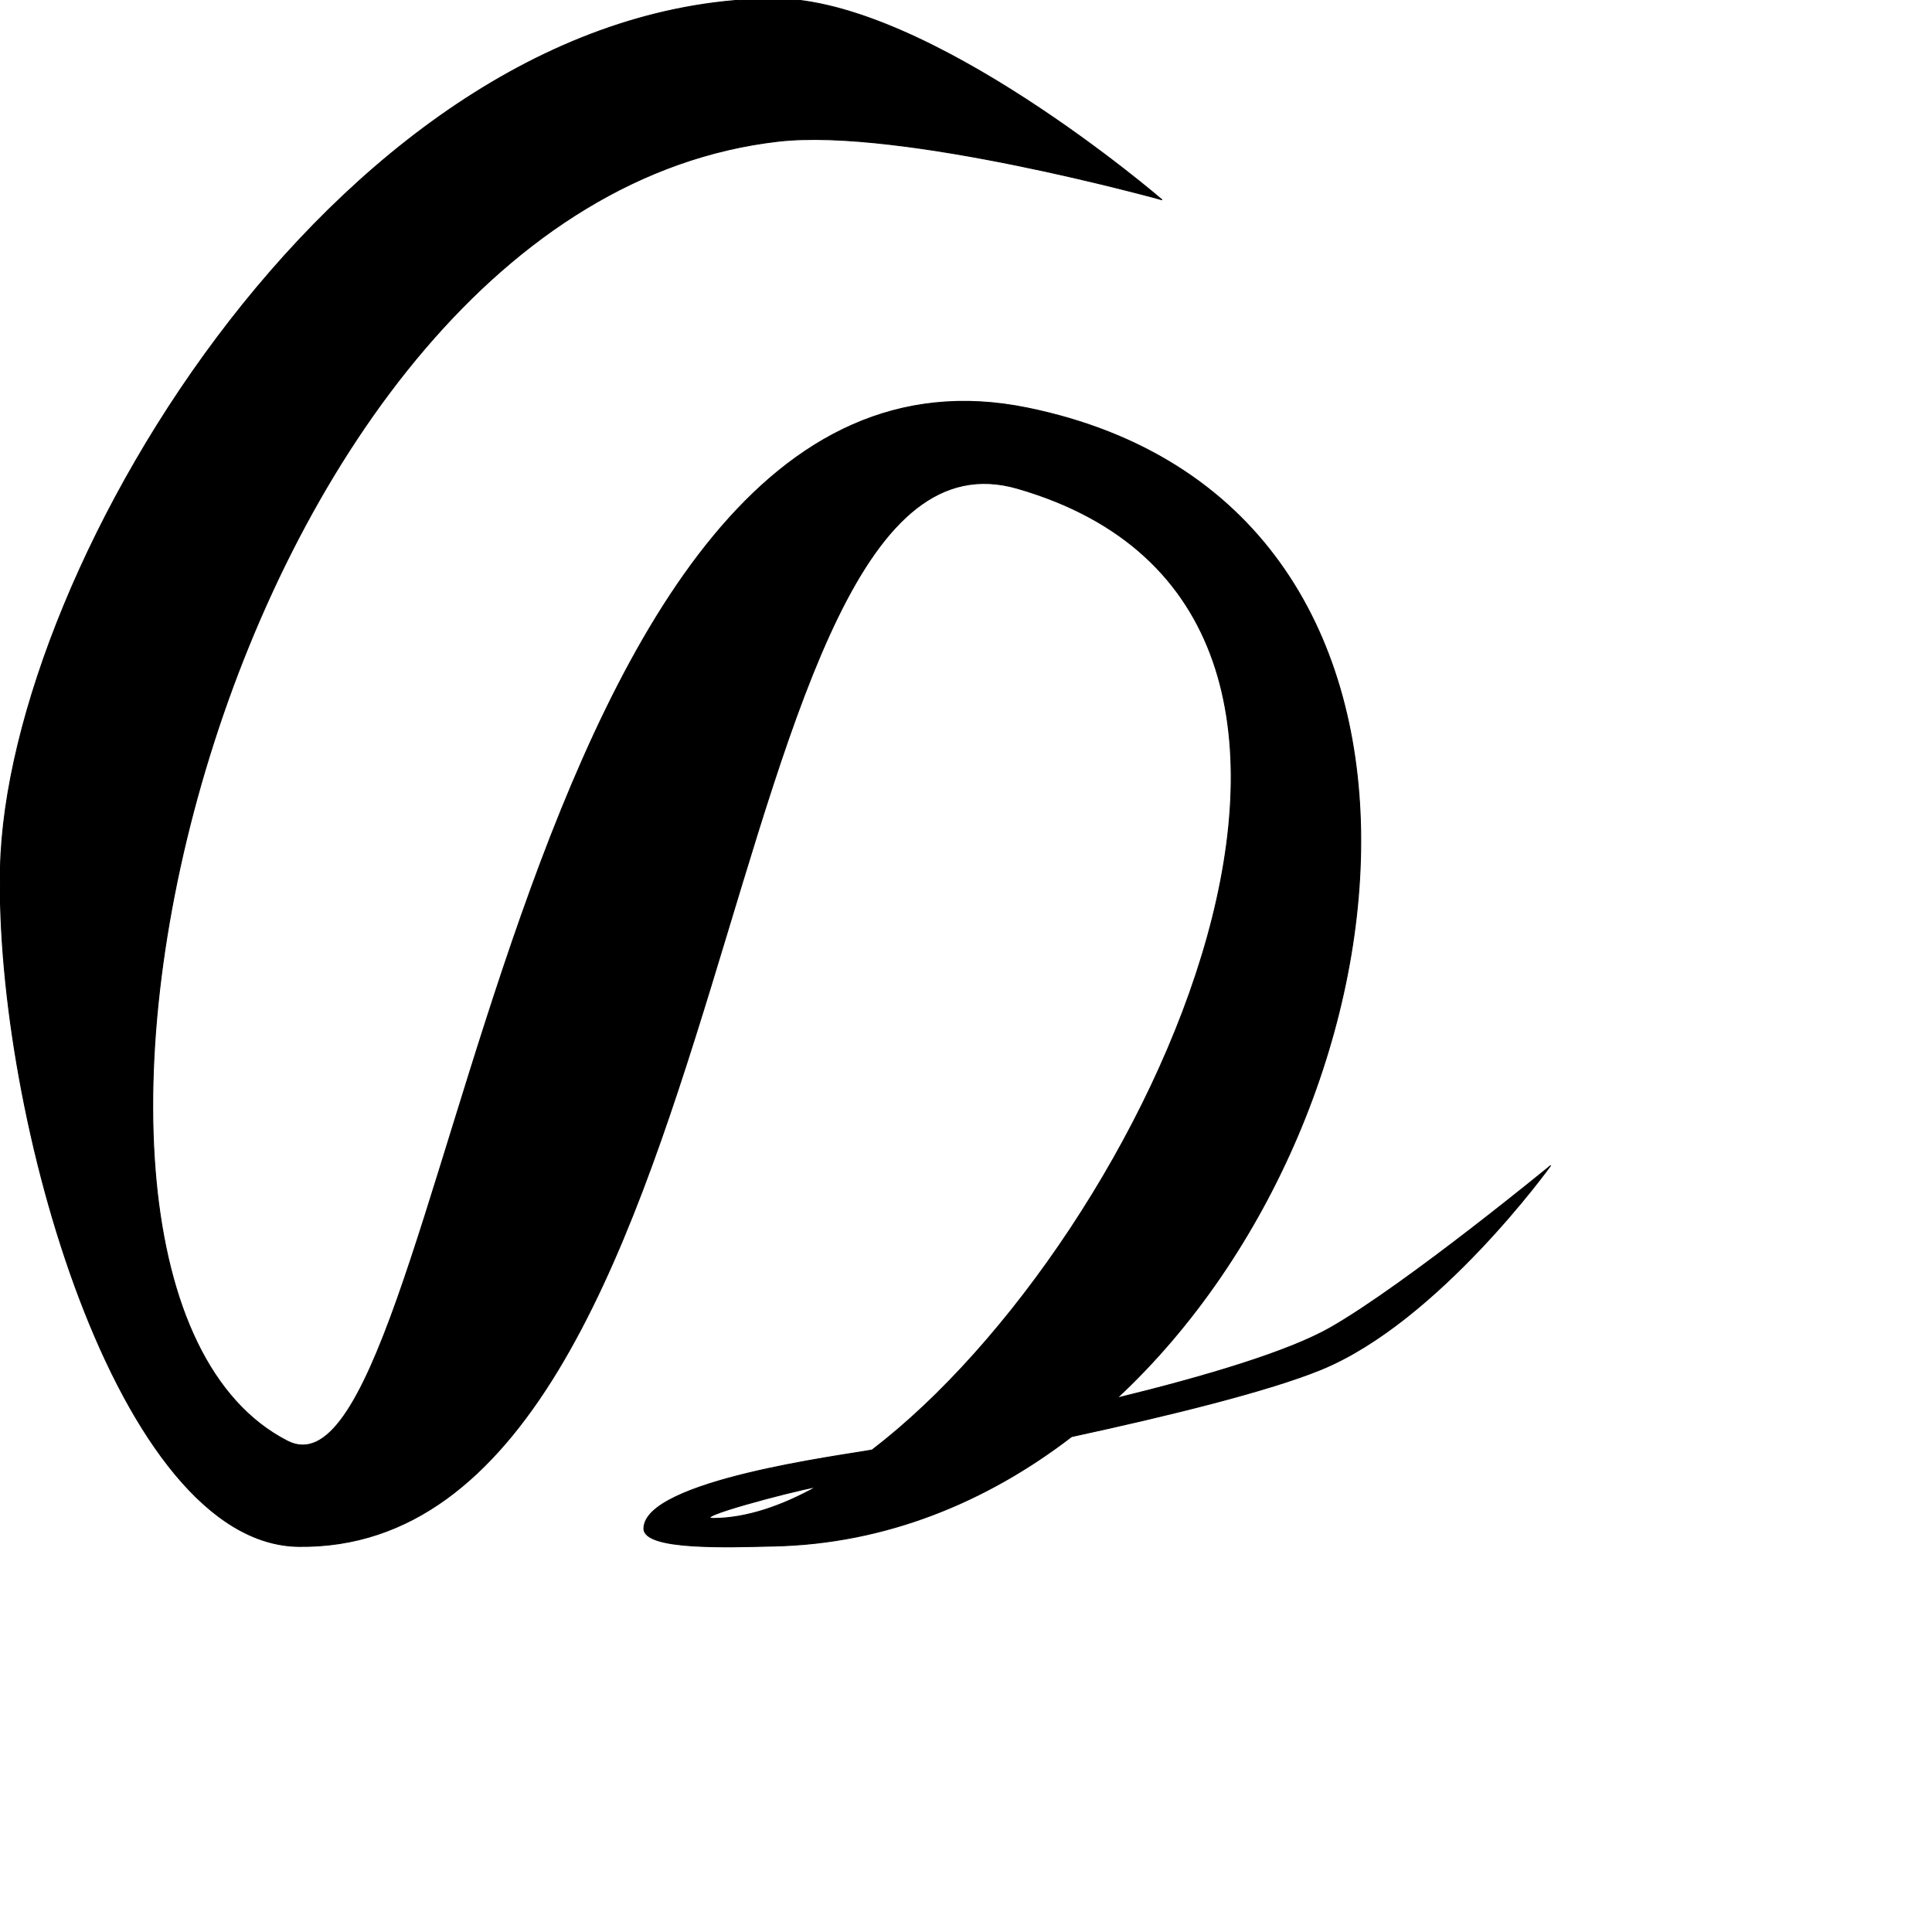 <?xml version="1.0" encoding="UTF-8" standalone="no"?>
<!DOCTYPE svg PUBLIC "-//W3C//DTD SVG 1.1//EN" "http://www.w3.org/Graphics/SVG/1.1/DTD/svg11.dtd">
<svg width="100%" height="100%" viewBox="0 0 2048 2048" version="1.1" xmlns="http://www.w3.org/2000/svg" xmlns:xlink="http://www.w3.org/1999/xlink" xml:space="preserve" xmlns:serif="http://www.serif.com/" style="fill-rule:evenodd;clip-rule:evenodd;stroke-linecap:round;stroke-linejoin:round;stroke-miterlimit:1.5;">
    <g id="レイヤー2">
        <path d="M924.476,1537.07C892.411,1543.07 683.705,1569.36 682.557,1620.09C682.026,1643.59 773.109,1639.91 820.598,1638.86C938.536,1636.26 1045.4,1592.44 1135.93,1522.84C1241,1500.09 1345.15,1474.33 1400.41,1451.7C1525.05,1400.66 1643.62,1235.66 1643.62,1235.66C1643.62,1235.66 1490.52,1361.55 1410.48,1407.33C1365.94,1432.81 1278.41,1458.93 1184.1,1482.01C1509.86,1178.74 1578.48,533.407 1089.72,432.6C534.782,318.142 474.655,1614.7 304.687,1527.64C-22.694,1359.96 238.637,216.724 825.041,149.731C955.359,134.843 1231.61,211.715 1231.61,211.715C1231.61,211.715 983.785,-2.159 820.29,-1.301C369.02,1.067 7.257,599.105 0.444,920.592C-5.111,1182.75 124.987,1637.05 316.803,1639.27C794.145,1644.78 750.721,422.877 1078.61,517.73C1530.02,648.314 1215.41,1314.52 924.476,1537.07ZM865.701,1576.02C836.427,1581.31 729.289,1609.92 757.015,1609.63C790.551,1609.28 827.419,1597.28 865.701,1576.02Z" style="stroke:black;stroke-width:1px;"/>
    </g>
</svg>

